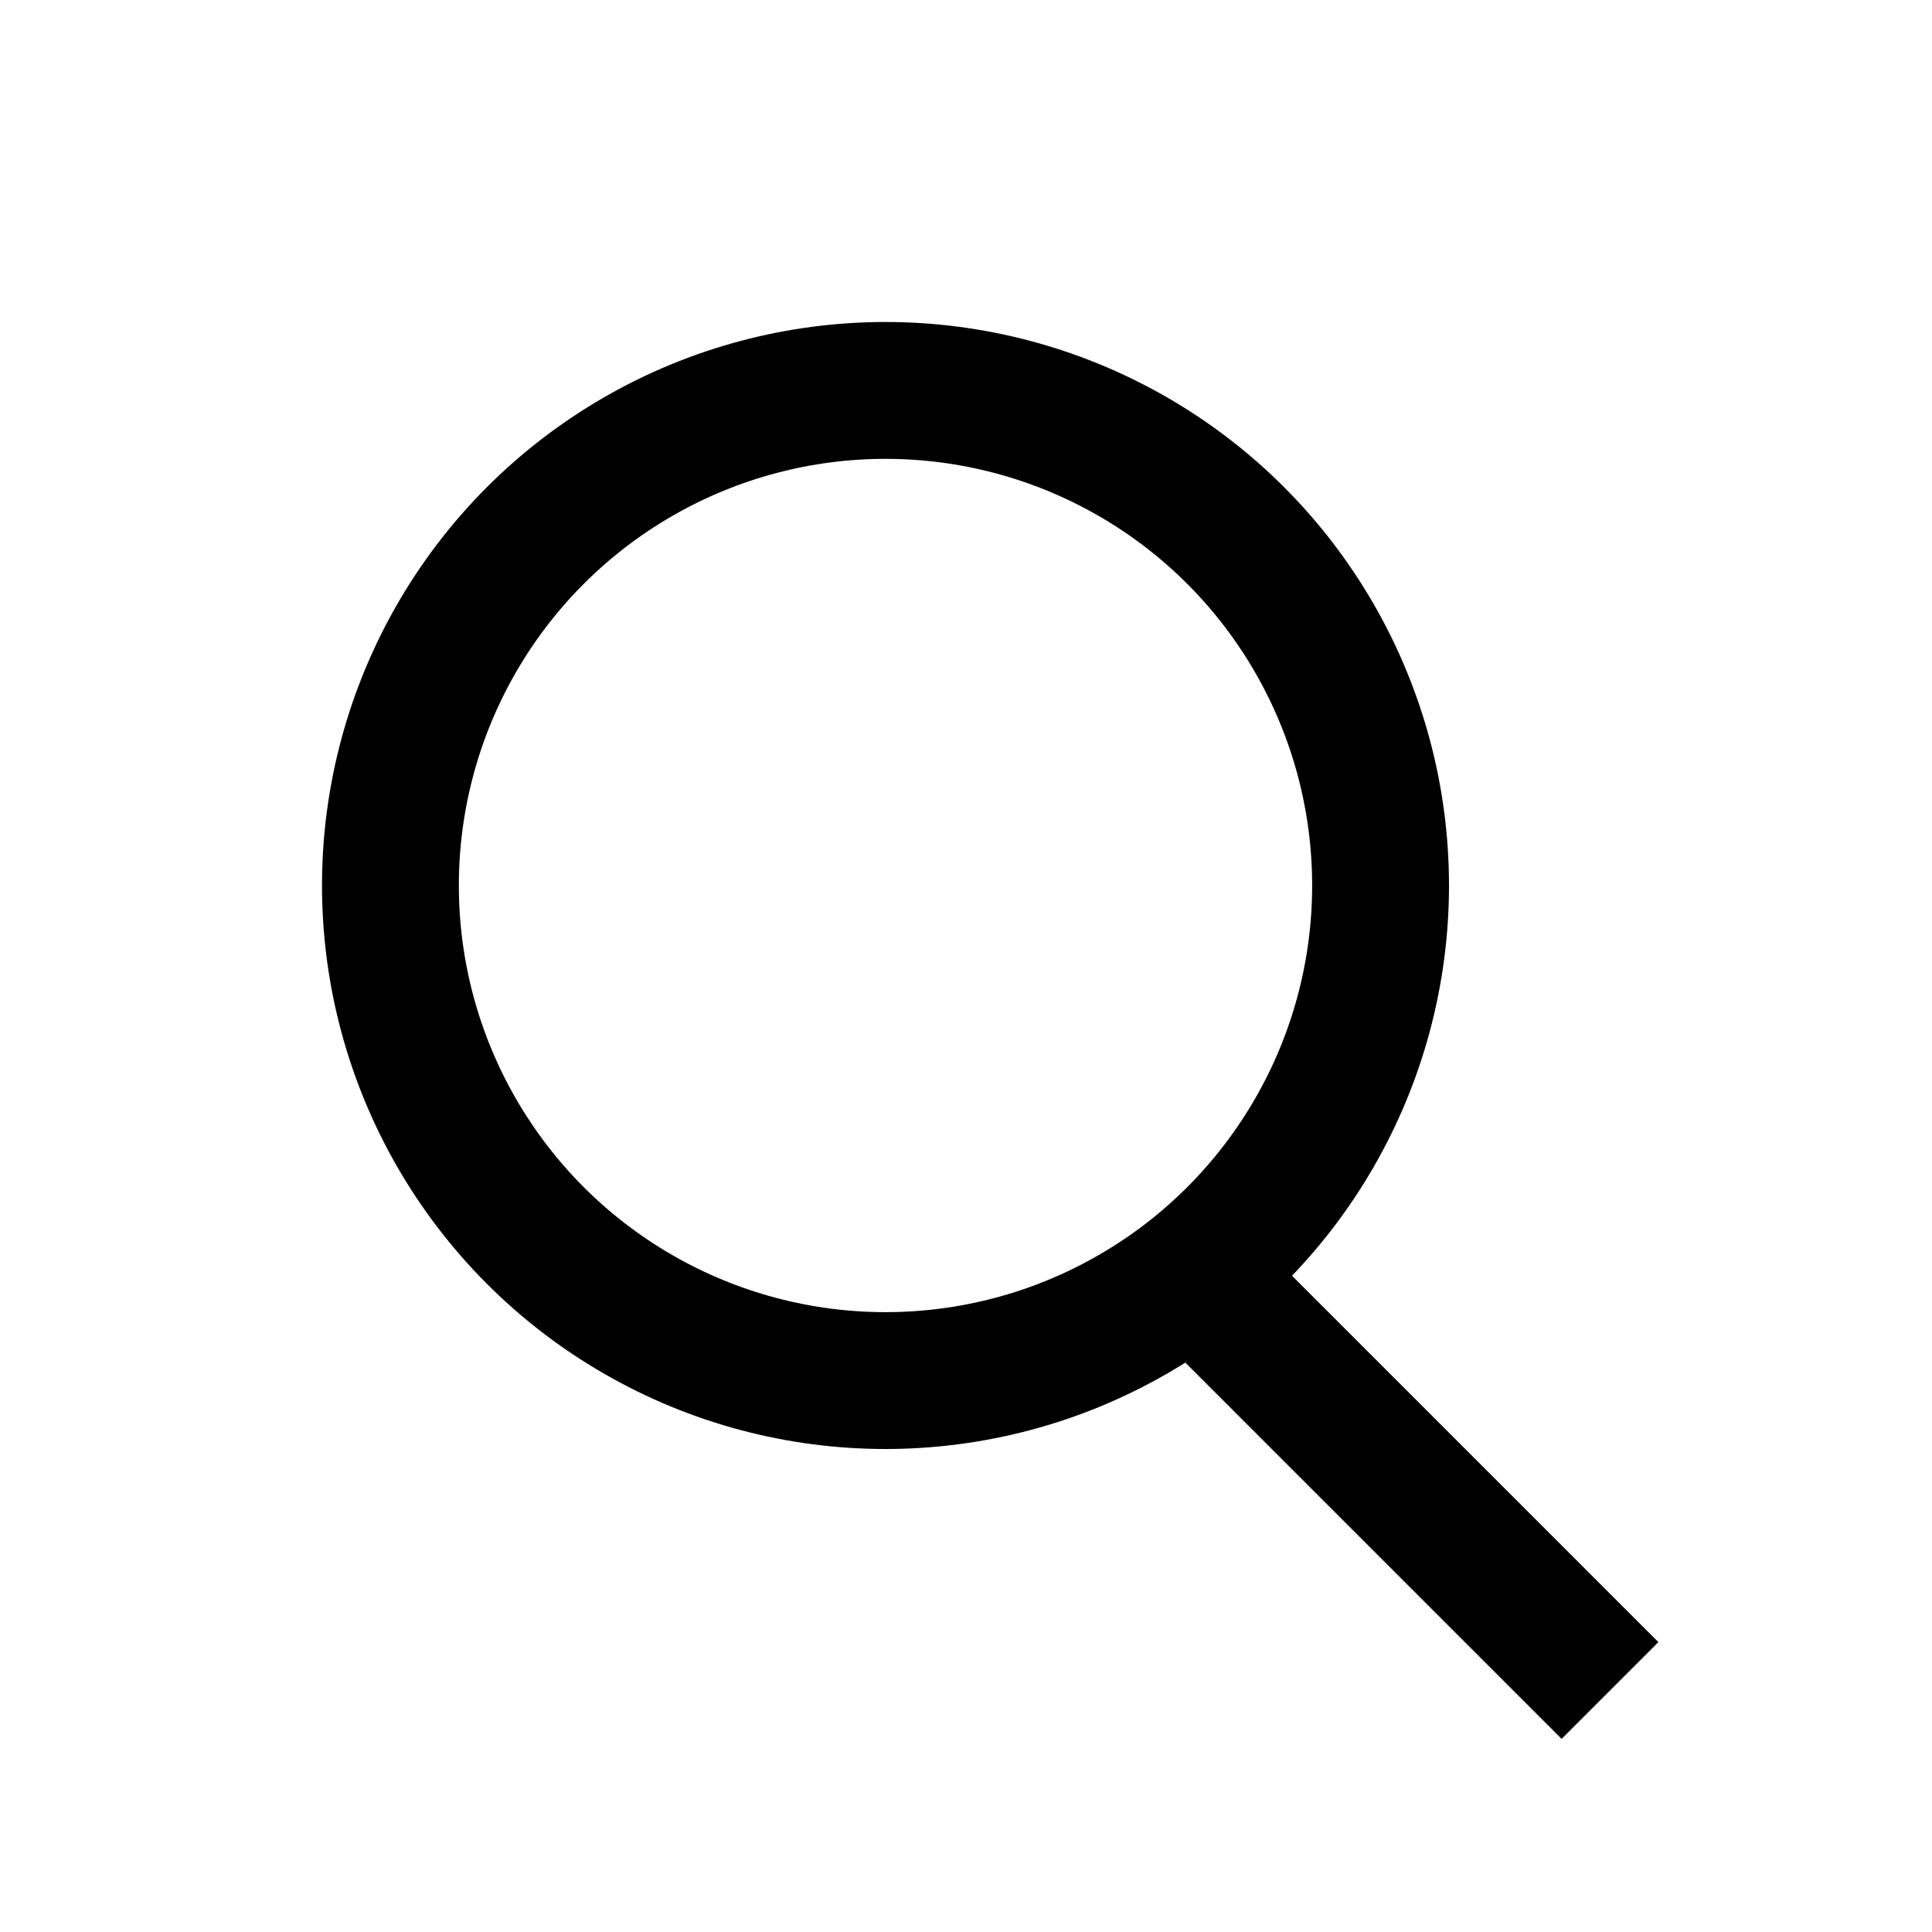<svg width="24" height="24" viewBox="0 0 24 24" fill="none" xmlns="http://www.w3.org/2000/svg">
<circle cx="11" cy="11" r="6.15" stroke="black" stroke-width="1.7"/>
<path d="M15 16L20 21" stroke="black" stroke-width="1.7"/>
</svg>
